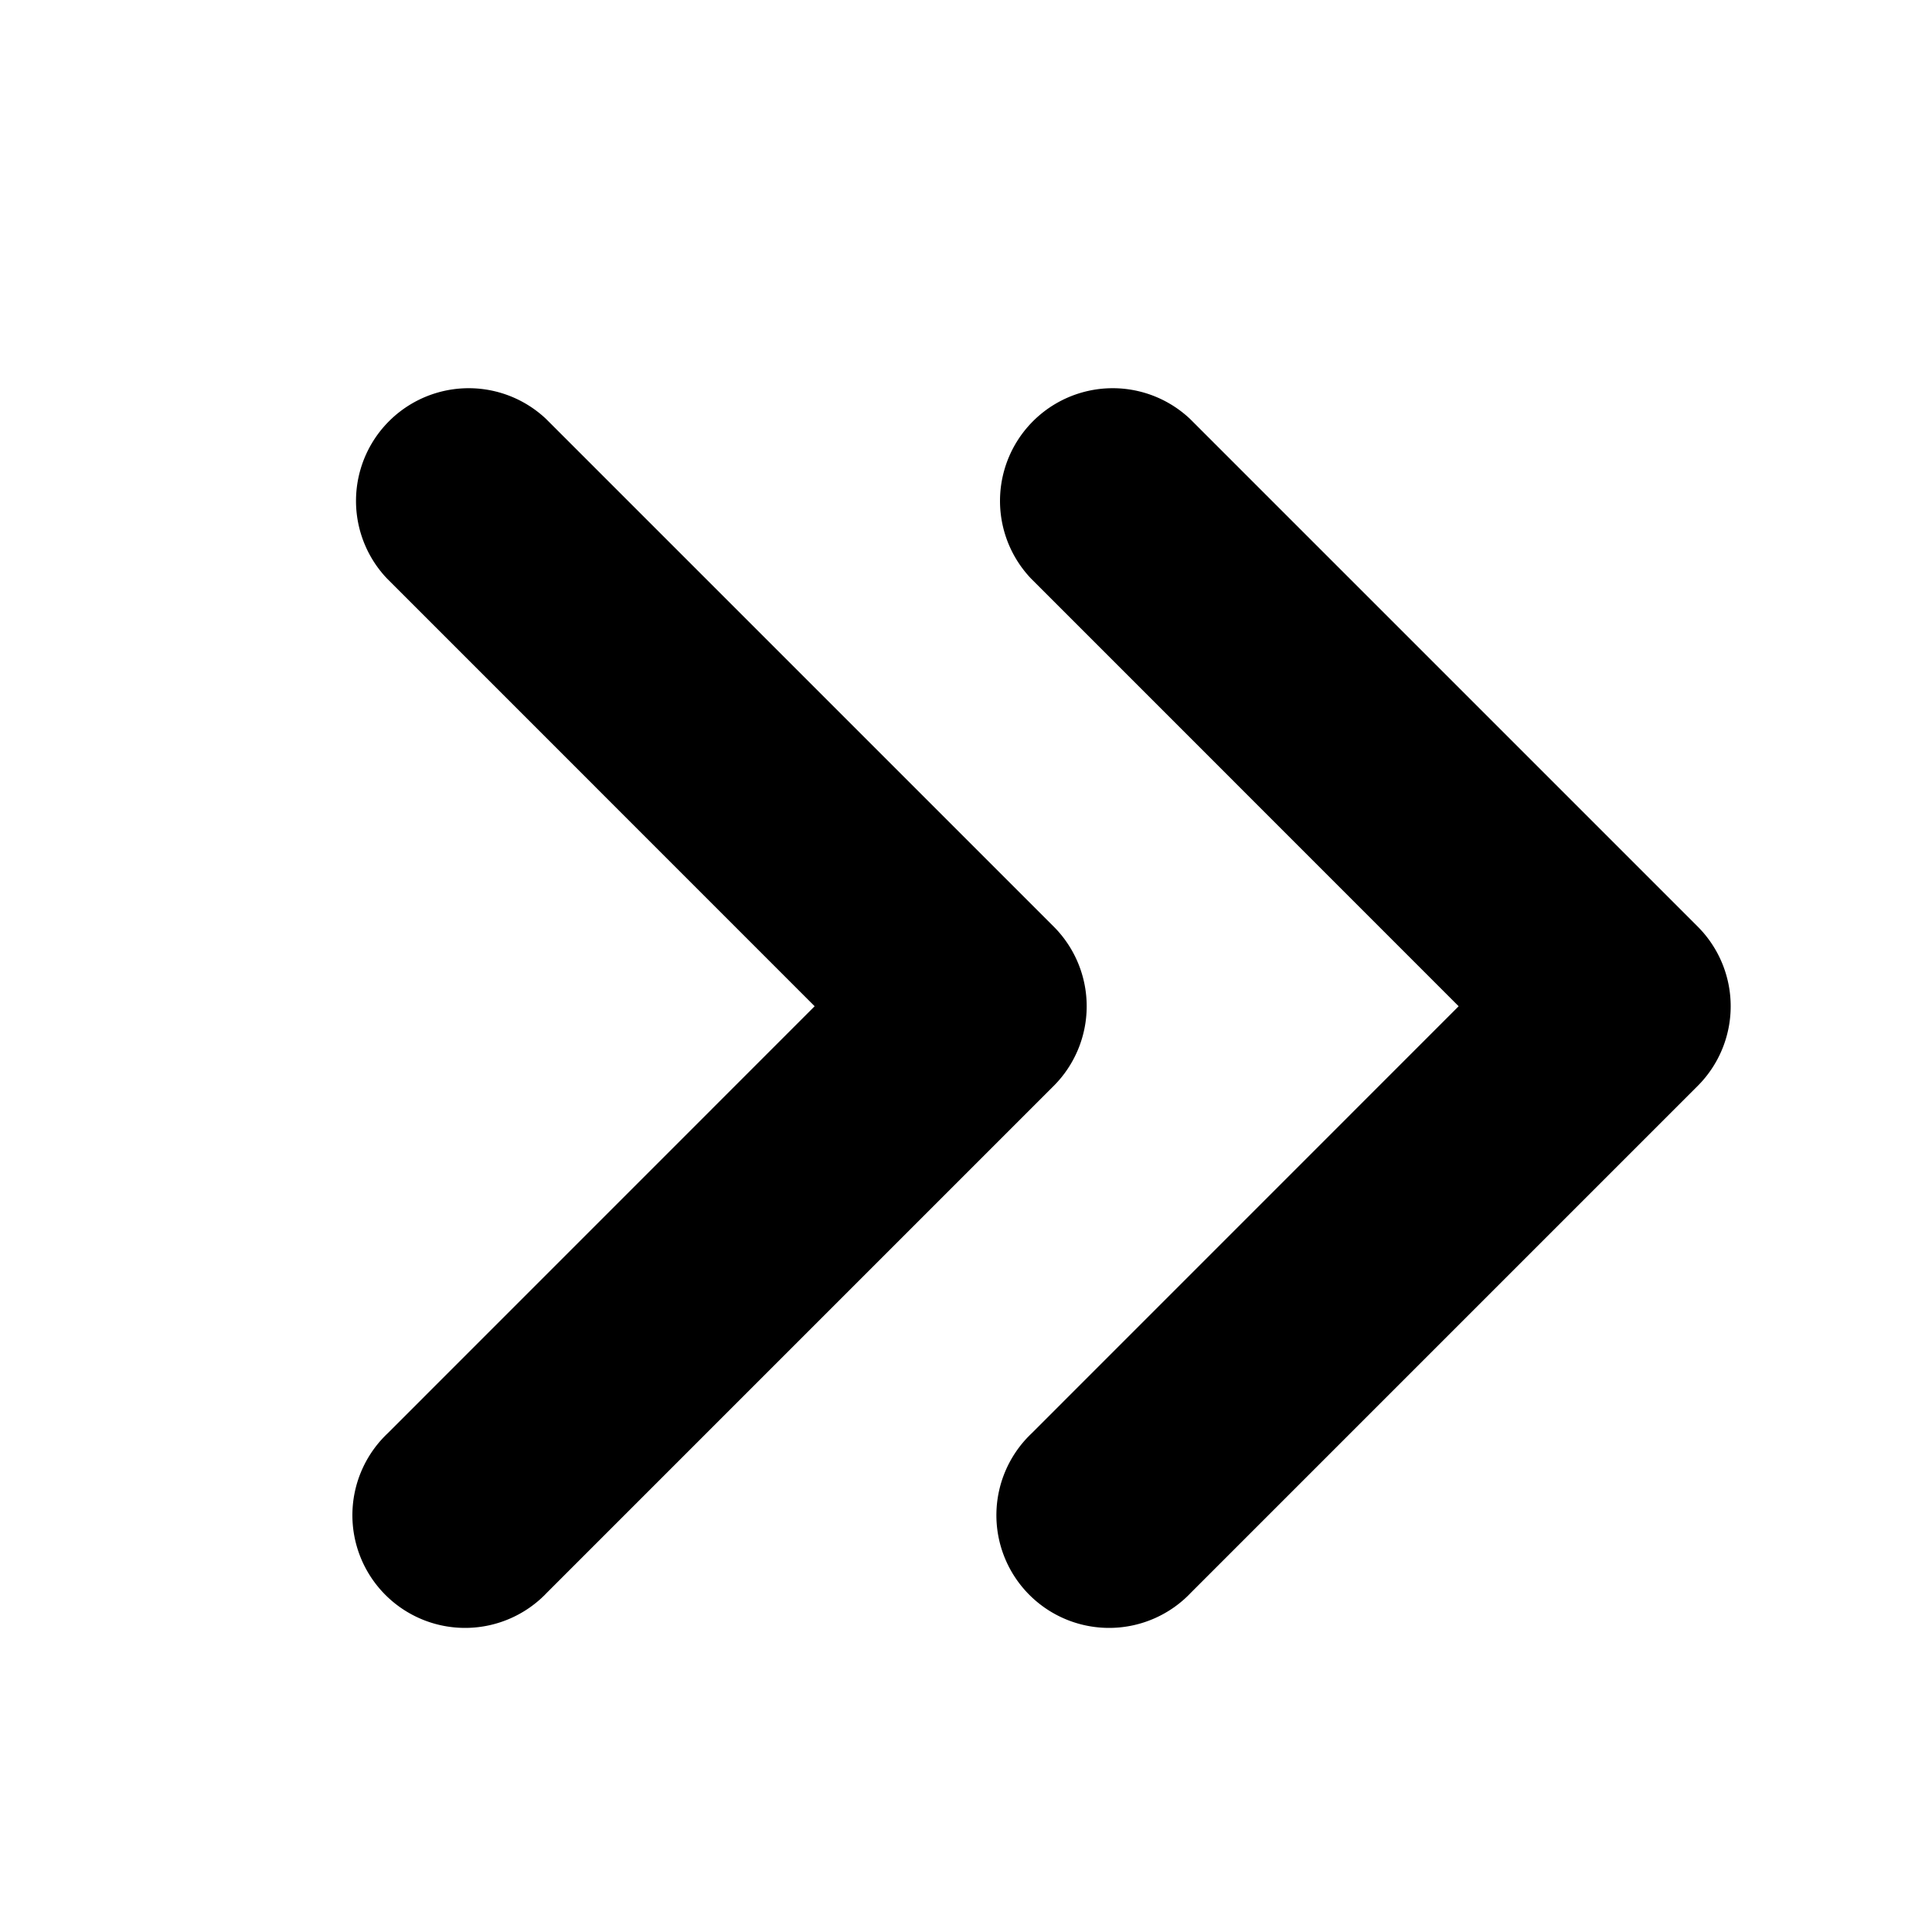 <svg xmlns="http://www.w3.org/2000/svg" width="24" height="24" viewBox="0 0 24 24">
  <g fill="none" fill-rule="evenodd">
    <path fill="#000" stroke="#000" d="M13.164 6.836a.9.9 0 0 1 1.272-1.272l6.3 6.3a.9.9 0 0 1 0 1.272l-6.3 6.3a.9.9 0 1 1-1.272-1.272l5.663-5.664-5.663-5.664z"/>
    <path fill="#000" stroke="#000" d="M5.164 6.836a.9.9 0 0 1 1.272-1.272l6.3 6.3a.9.9 0 0 1 0 1.272l-6.3 6.3a.9.9 0 1 1-1.272-1.272l5.663-5.664-5.663-5.664z"/>
  </g>
</svg>
